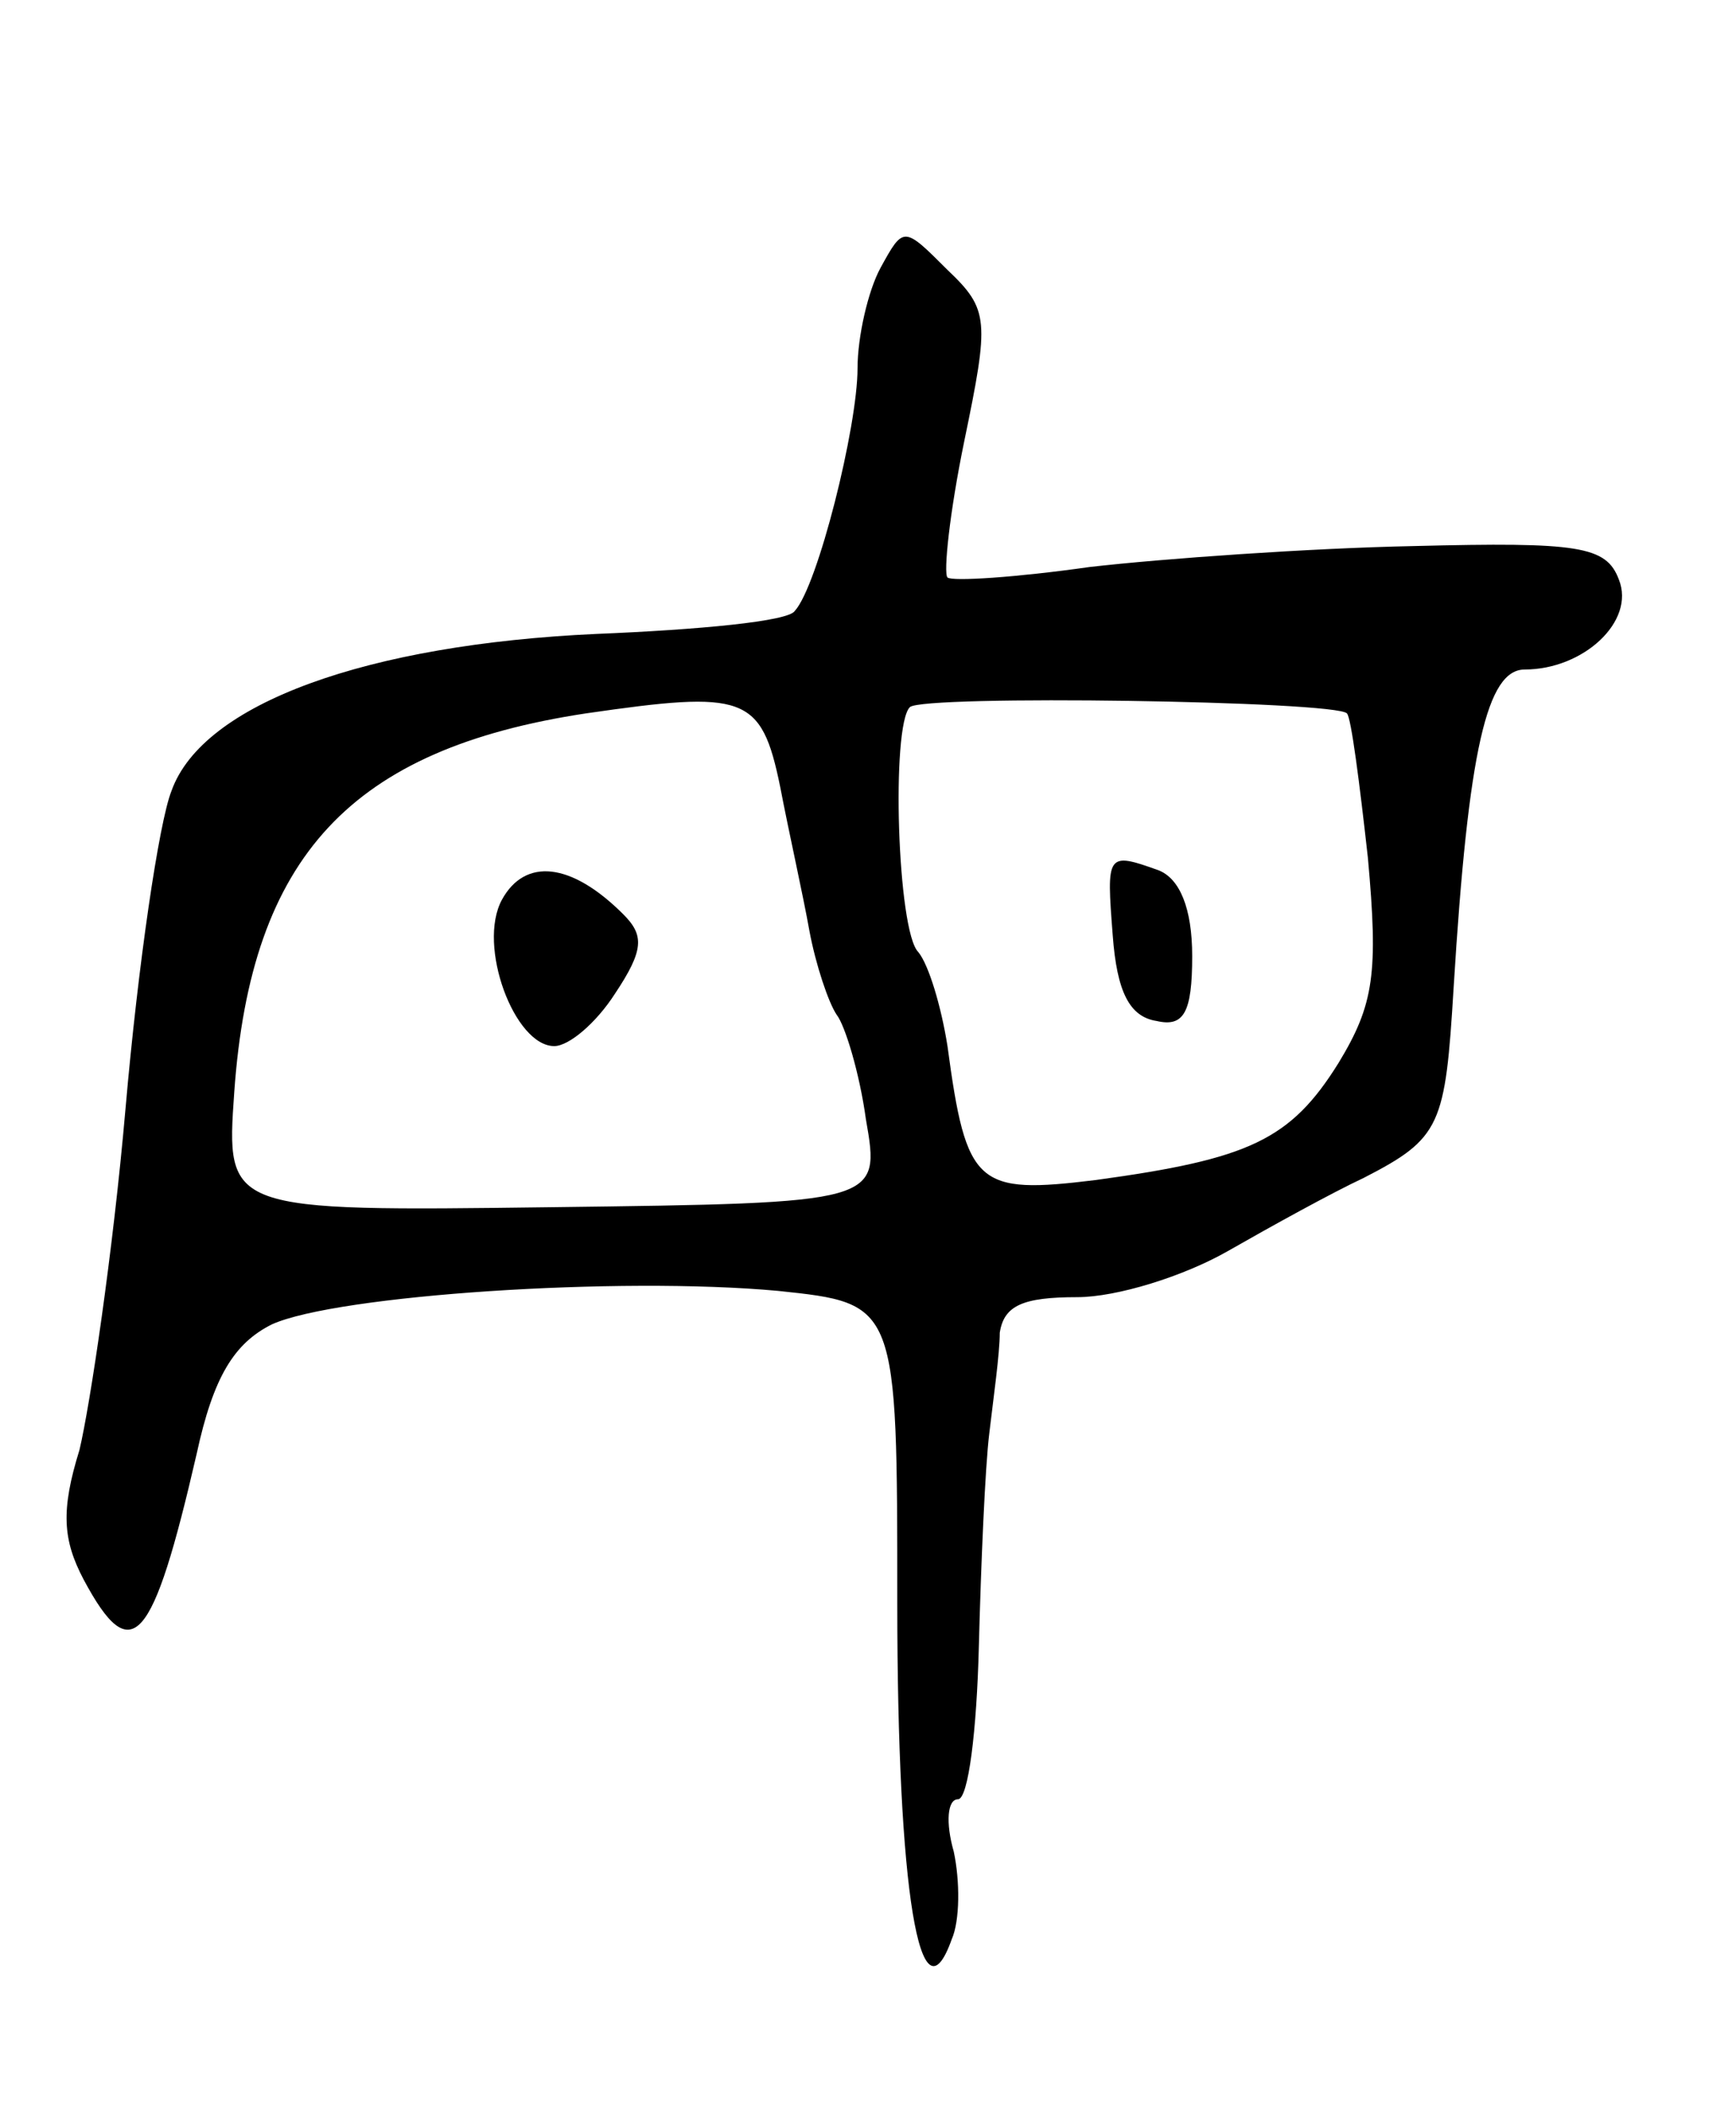 <svg version="1.0" xmlns="http://www.w3.org/2000/svg"
 width="83pt" height="101pt" viewBox="0 0 83 101"
 preserveAspectRatio="xMidYMid meet">
<g transform="translate(0,101) scale(0.1,-0.1)"
fill="#000000" stroke="none">
<path d="M421 882 c-6 -11 -11 -33 -11 -48 0 -28 -19 -104 -30 -116 -3 -5 -46
-9 -95 -11 -109 -5 -188 -33 -203 -75 -6 -15 -16 -83 -22 -152 -6 -69 -17
-142 -22 -163 -9 -29 -8 -43 2 -62 23 -43 33 -31 54 60 8 37 18 53 36 62 31
14 166 23 242 16 57 -6 57 -6 57 -149 0 -139 11 -203 26 -161 4 9 4 28 1 42
-4 14 -3 25 2 25 5 0 9 33 10 73 1 39 3 86 5 102 2 17 5 38 5 48 2 13 11 17
37 17 19 0 51 10 72 22 21 12 50 28 65 35 37 19 39 25 43 91 7 114 16 152 34
152 28 0 53 23 45 43 -6 16 -19 18 -98 16 -50 -1 -120 -6 -155 -10 -35 -5 -66
-7 -68 -5 -2 2 1 31 8 65 12 58 12 63 -8 82 -21 21 -21 21 -32 1z m-48 -248
c4 -21 11 -52 14 -69 3 -16 9 -34 13 -40 4 -5 11 -28 14 -50 7 -40 7 -40 -150
-42 -156 -2 -156 -2 -152 55 8 113 56 164 168 181 76 11 84 9 93 -35z m271 35
c2 -2 6 -33 10 -69 5 -55 3 -70 -14 -98 -23 -37 -43 -46 -116 -56 -57 -7 -62
-3 -71 64 -3 19 -9 39 -14 45 -10 10 -13 108 -4 117 6 6 204 3 209 -3z"/>
<path d="M240 580 c-12 -22 6 -70 25 -70 7 0 20 11 29 25 14 21 14 28 4 38
-25 25 -47 27 -58 7z"/>
<path d="M532 563 c2 -27 8 -39 21 -41 13 -3 17 4 17 31 0 23 -6 37 -16 41
-25 9 -25 8 -22 -31z"/>
</g>
</svg>
